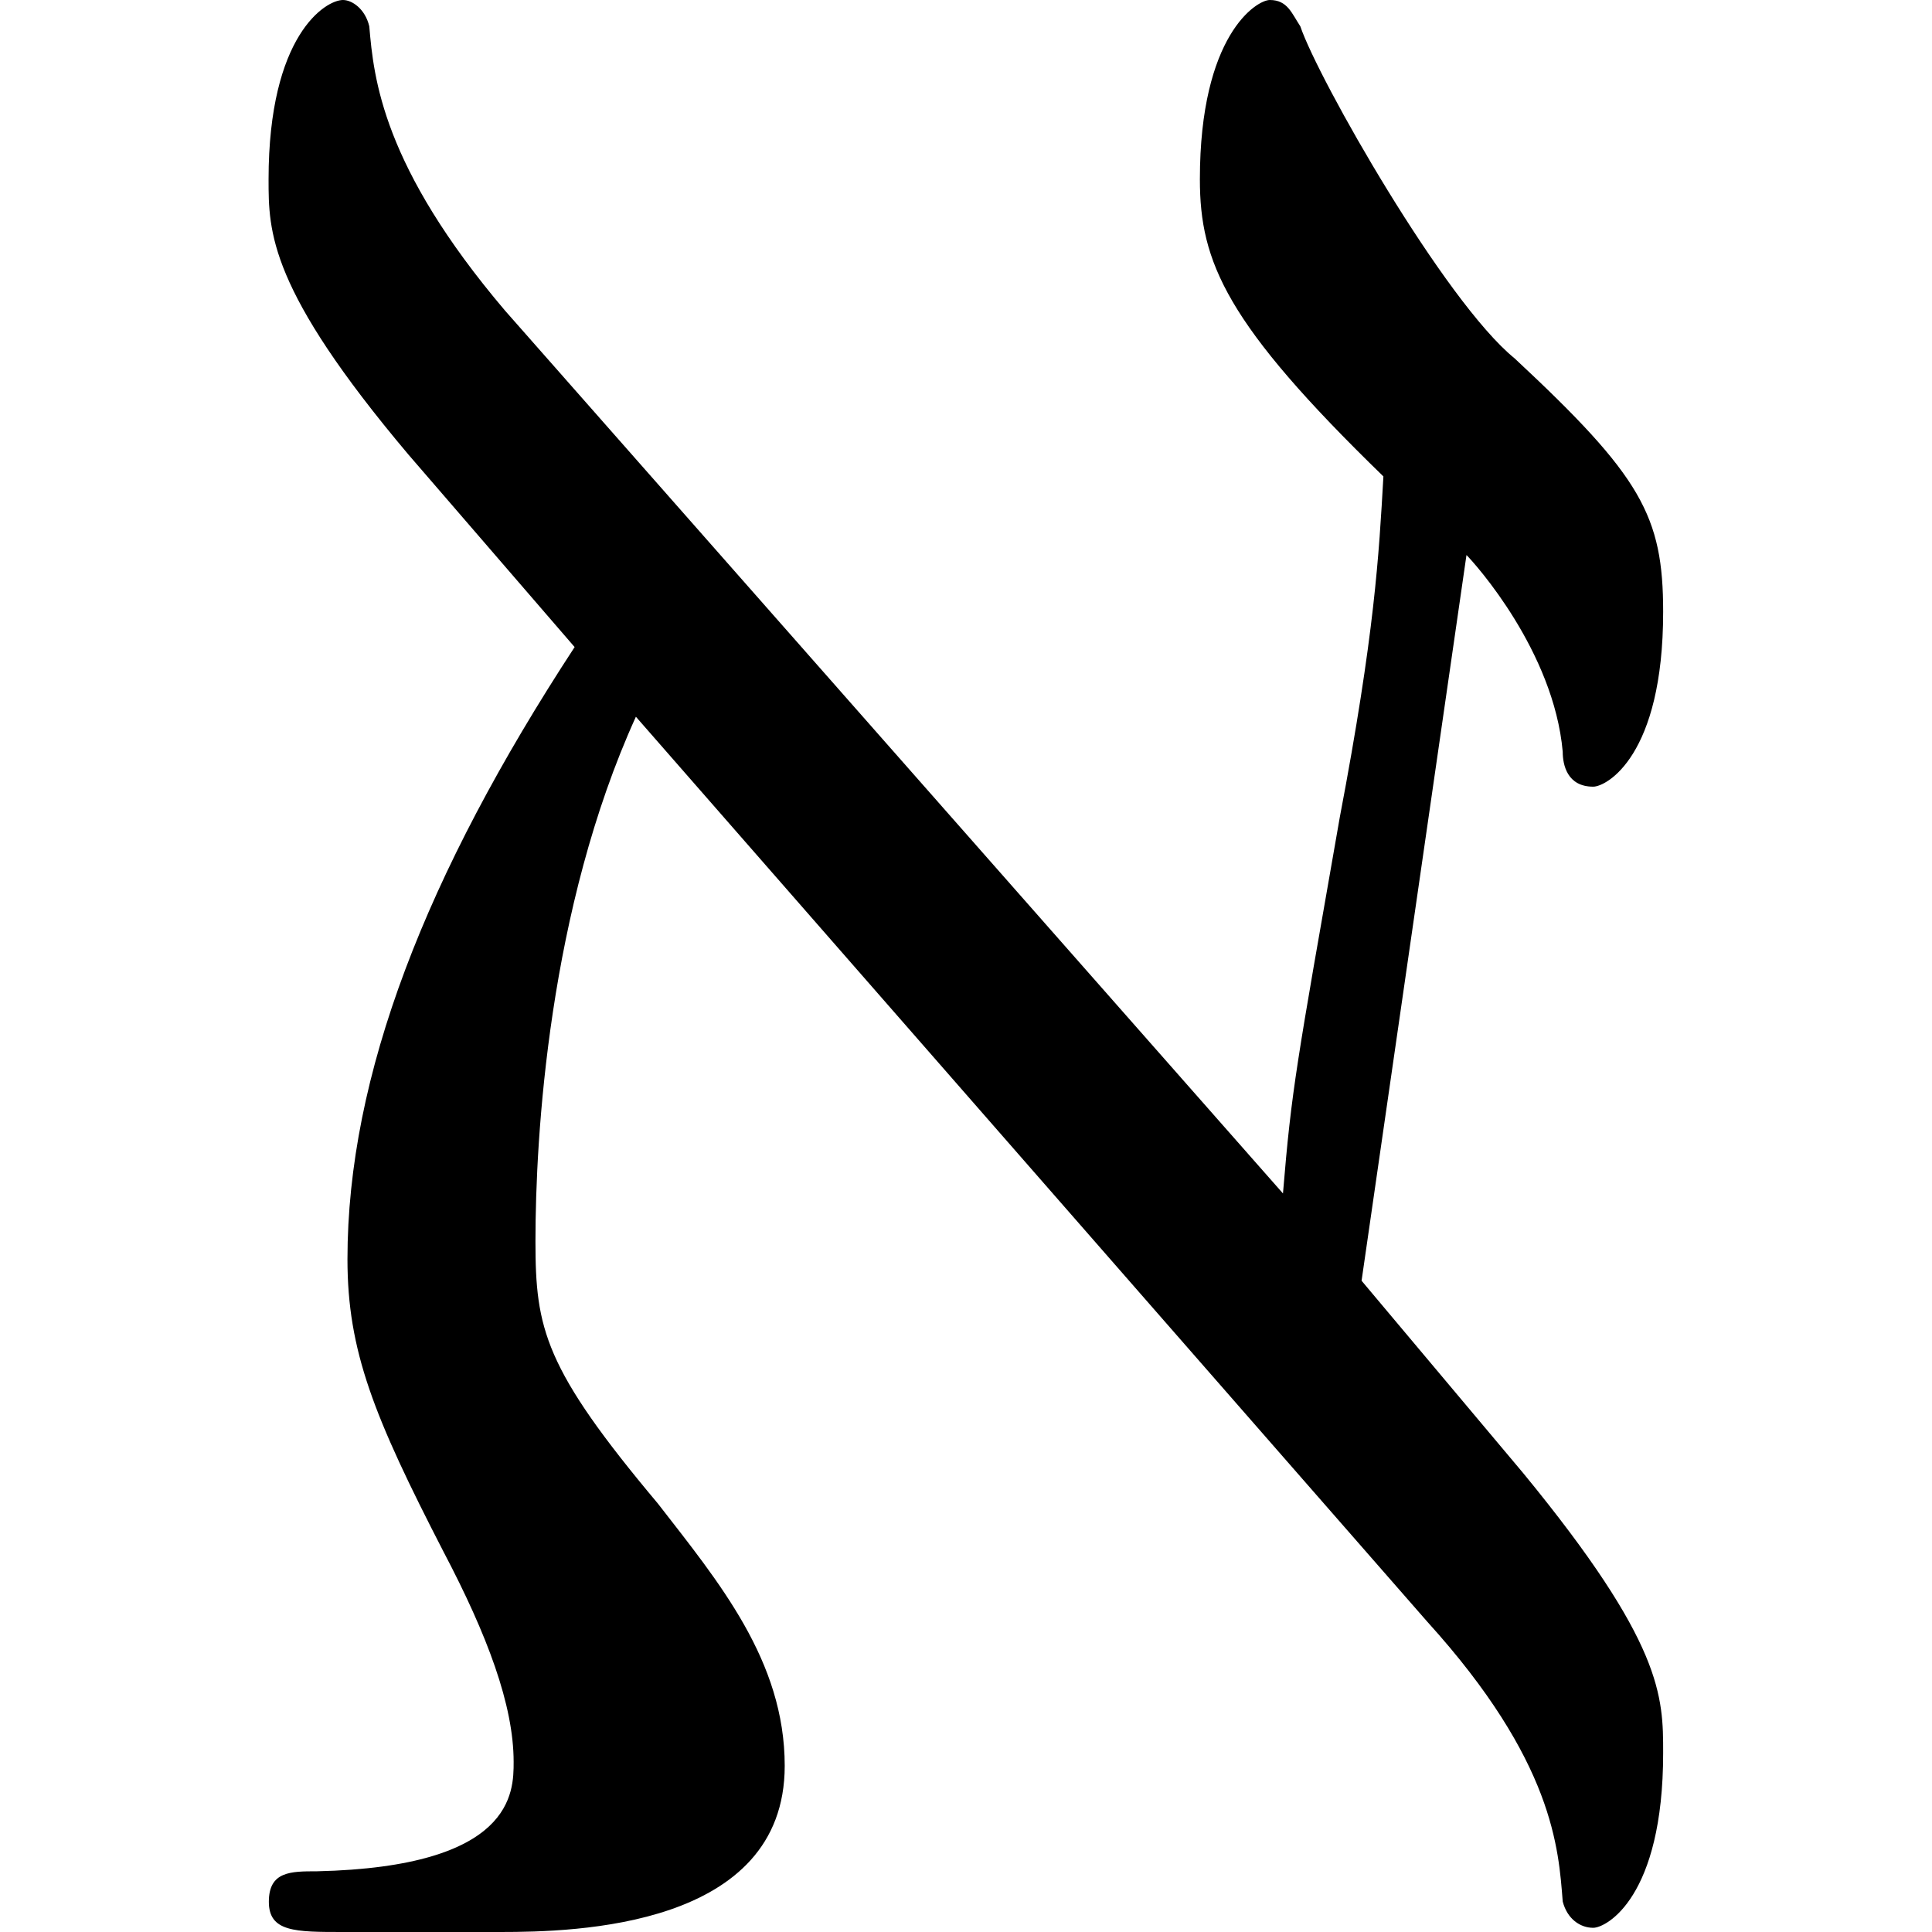 <?xml version="1.0" encoding="UTF-8" standalone="no"?>
<svg
   xmlns:dc="http://purl.org/dc/elements/1.1/"
   xmlns:cc="http://creativecommons.org/ns#"
   xmlns:rdf="http://www.w3.org/1999/02/22-rdf-syntax-ns#"
   xmlns:svg="http://www.w3.org/2000/svg"
   xmlns="http://www.w3.org/2000/svg"
   xmlns:xlink="http://www.w3.org/1999/xlink"
   xmlns:sodipodi="http://sodipodi.sourceforge.net/DTD/sodipodi-0.dtd"
   xmlns:inkscape="http://www.inkscape.org/namespaces/inkscape"
   sodipodi:docname="temp.svg"
   id="svg17"
   version="1.1"
   viewBox="0 0 4.984 6.906"
   height="64px"
   width="64px">
  <sodipodi:namedview
     id="namedview19"
     inkscape:window-height="480"
     inkscape:window-width="640"
     inkscape:pageshadow="2"
     inkscape:pageopacity="0"
     guidetolerance="10"
     gridtolerance="10"
     objecttolerance="10"
     borderopacity="1"
     bordercolor="#666666"
     pagecolor="#ffffff" />
  <defs
     id="defs10">
    <g
       id="g8">
      <symbol
         id="glyph0-0"
         overflow="visible">
        <path
           id="path2"
           d=""
           style="stroke:none" />
      </symbol>
      <symbol
         id="glyph0-1"
         overflow="visible">
        <path
           id="path5"
           d="m 4.688,-1.109 c 0.453,0.5 0.469,0.812 0.484,1 0.016,0.062 0.062,0.094 0.109,0.094 0.047,0 0.25,-0.109 0.25,-0.625 0,-0.203 0,-0.391 -0.5,-1 l -0.578,-0.688 0.375,-2.594 c 0.031,0.031 0.312,0.344 0.344,0.703 0,0.047 0.016,0.125 0.109,0.125 0.047,0 0.25,-0.109 0.25,-0.625 C 5.531,-5.062 5.453,-5.203 5,-5.625 4.75,-5.828 4.297,-6.625 4.234,-6.812 4.203,-6.859 4.188,-6.906 4.125,-6.906 c -0.047,0 -0.25,0.125 -0.25,0.641 0,0.297 0.094,0.516 0.656,1.062 -0.016,0.281 -0.031,0.562 -0.156,1.219 -0.156,0.891 -0.172,0.969 -0.203,1.344 l -2.781,-3.156 C 0.953,-6.312 0.922,-6.625 0.906,-6.812 0.891,-6.875 0.844,-6.906 0.812,-6.906 c -0.062,0 -0.266,0.125 -0.266,0.641 0,0.188 0,0.391 0.5,0.984 l 0.594,0.688 c -0.531,0.812 -0.812,1.531 -0.812,2.188 0,0.328 0.094,0.562 0.344,1.047 0.156,0.297 0.25,0.547 0.25,0.75 0,0.109 0,0.375 -0.703,0.391 -0.094,0 -0.172,0 -0.172,0.109 C 0.547,0 0.641,0 0.812,0 H 1.375 C 1.641,0 2.391,-0.016 2.391,-0.594 2.391,-0.969 2.156,-1.25 1.938,-1.531 1.531,-2.016 1.5,-2.156 1.5,-2.469 c 0,-0.375 0.047,-1.188 0.359,-1.875 z m 0,0"
           style="stroke:none" />
      </symbol>
    </g>
  </defs>
  <g
     transform="translate(-149.259,-127.859)"
     id="surface1">
    <g
       id="g14"
       style="fill:#000000;fill-opacity:1">
      <use
         height="100%"
         width="100%"
         id="use12"
         y="134.765"
         x="148.712"
         xlink:href="#glyph0-1" />
    </g>
  </g>
</svg>

